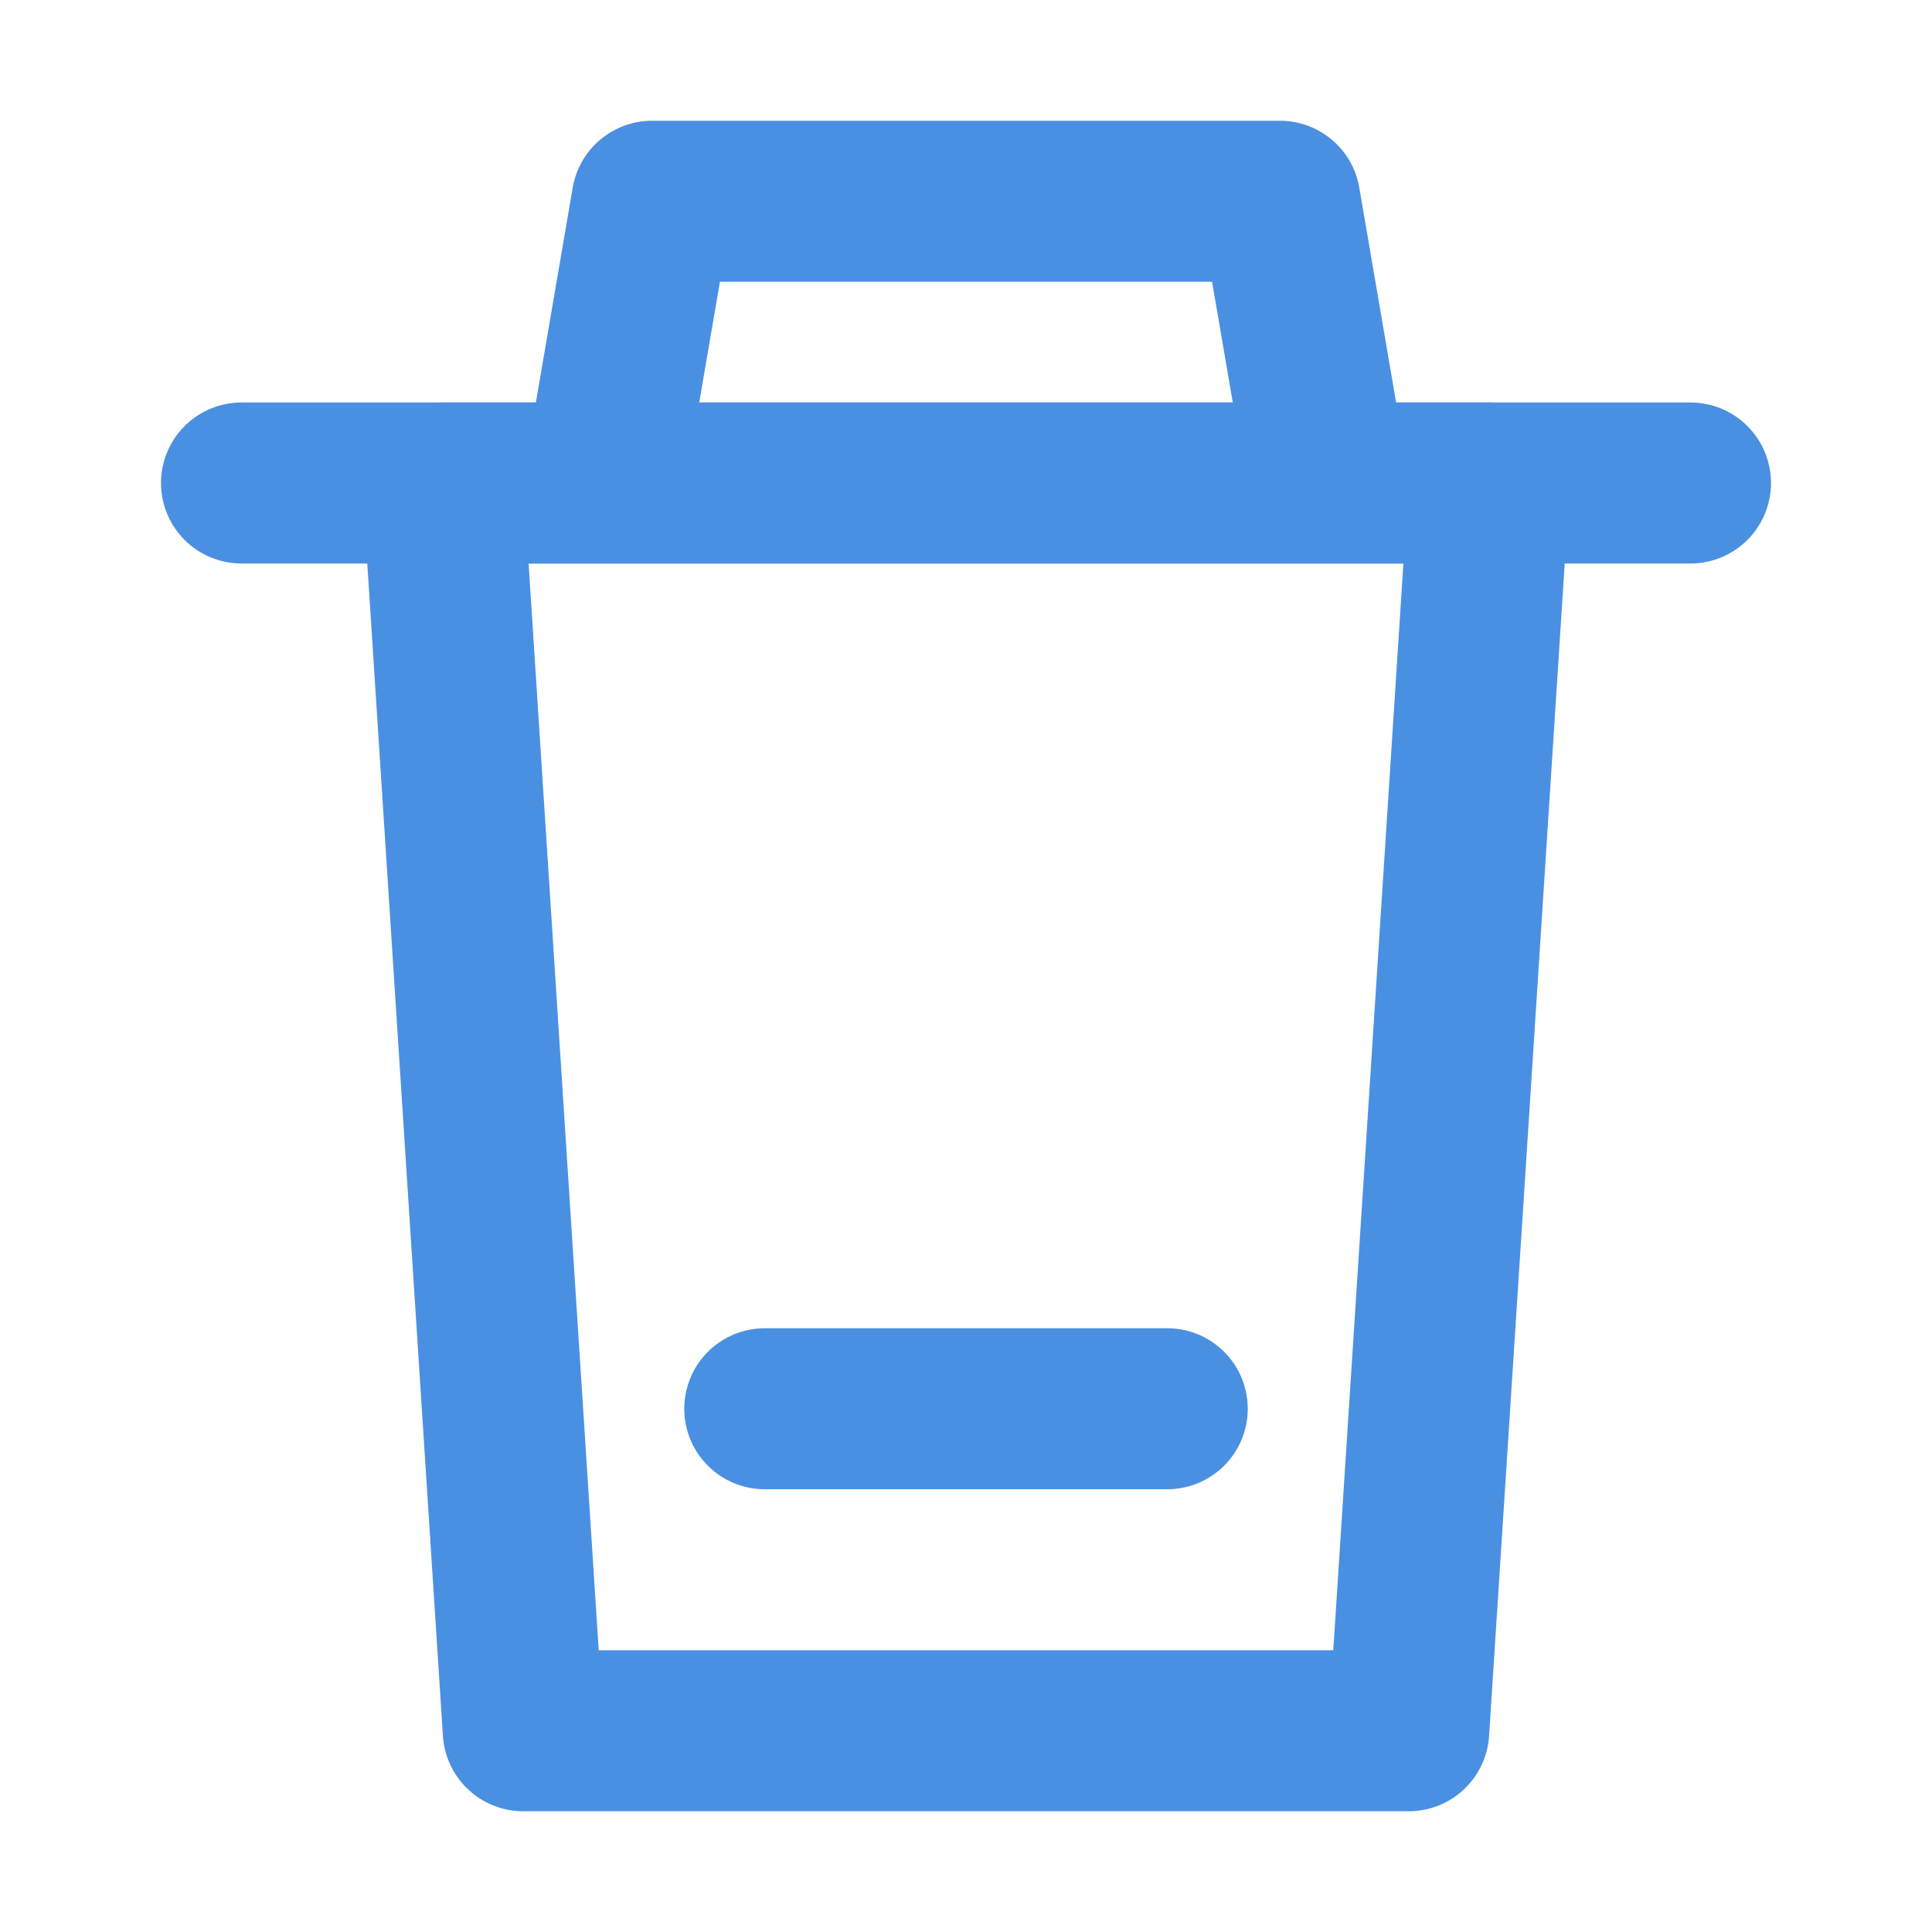 <?xml version="1.0" encoding="UTF-8"?><svg width="21" height="21" viewBox="0 0 48 48" fill="none" xmlns="http://www.w3.org/2000/svg"><path d="M15 12L16.2 5H31.8L33 12" stroke="#4a90e2" stroke-width="4" stroke-linejoin="round"/><path d="M6 12H42" stroke="#4a90e2" stroke-width="4" stroke-linecap="round"/><path fill-rule="evenodd" clip-rule="evenodd" d="M37 12L35 43H13L11 12H37Z" fill="none" stroke="#4a90e2" stroke-width="4" stroke-linecap="round" stroke-linejoin="round"/><path d="M19 35H29" stroke="#4a90e2" stroke-width="4" stroke-linecap="round"/></svg>